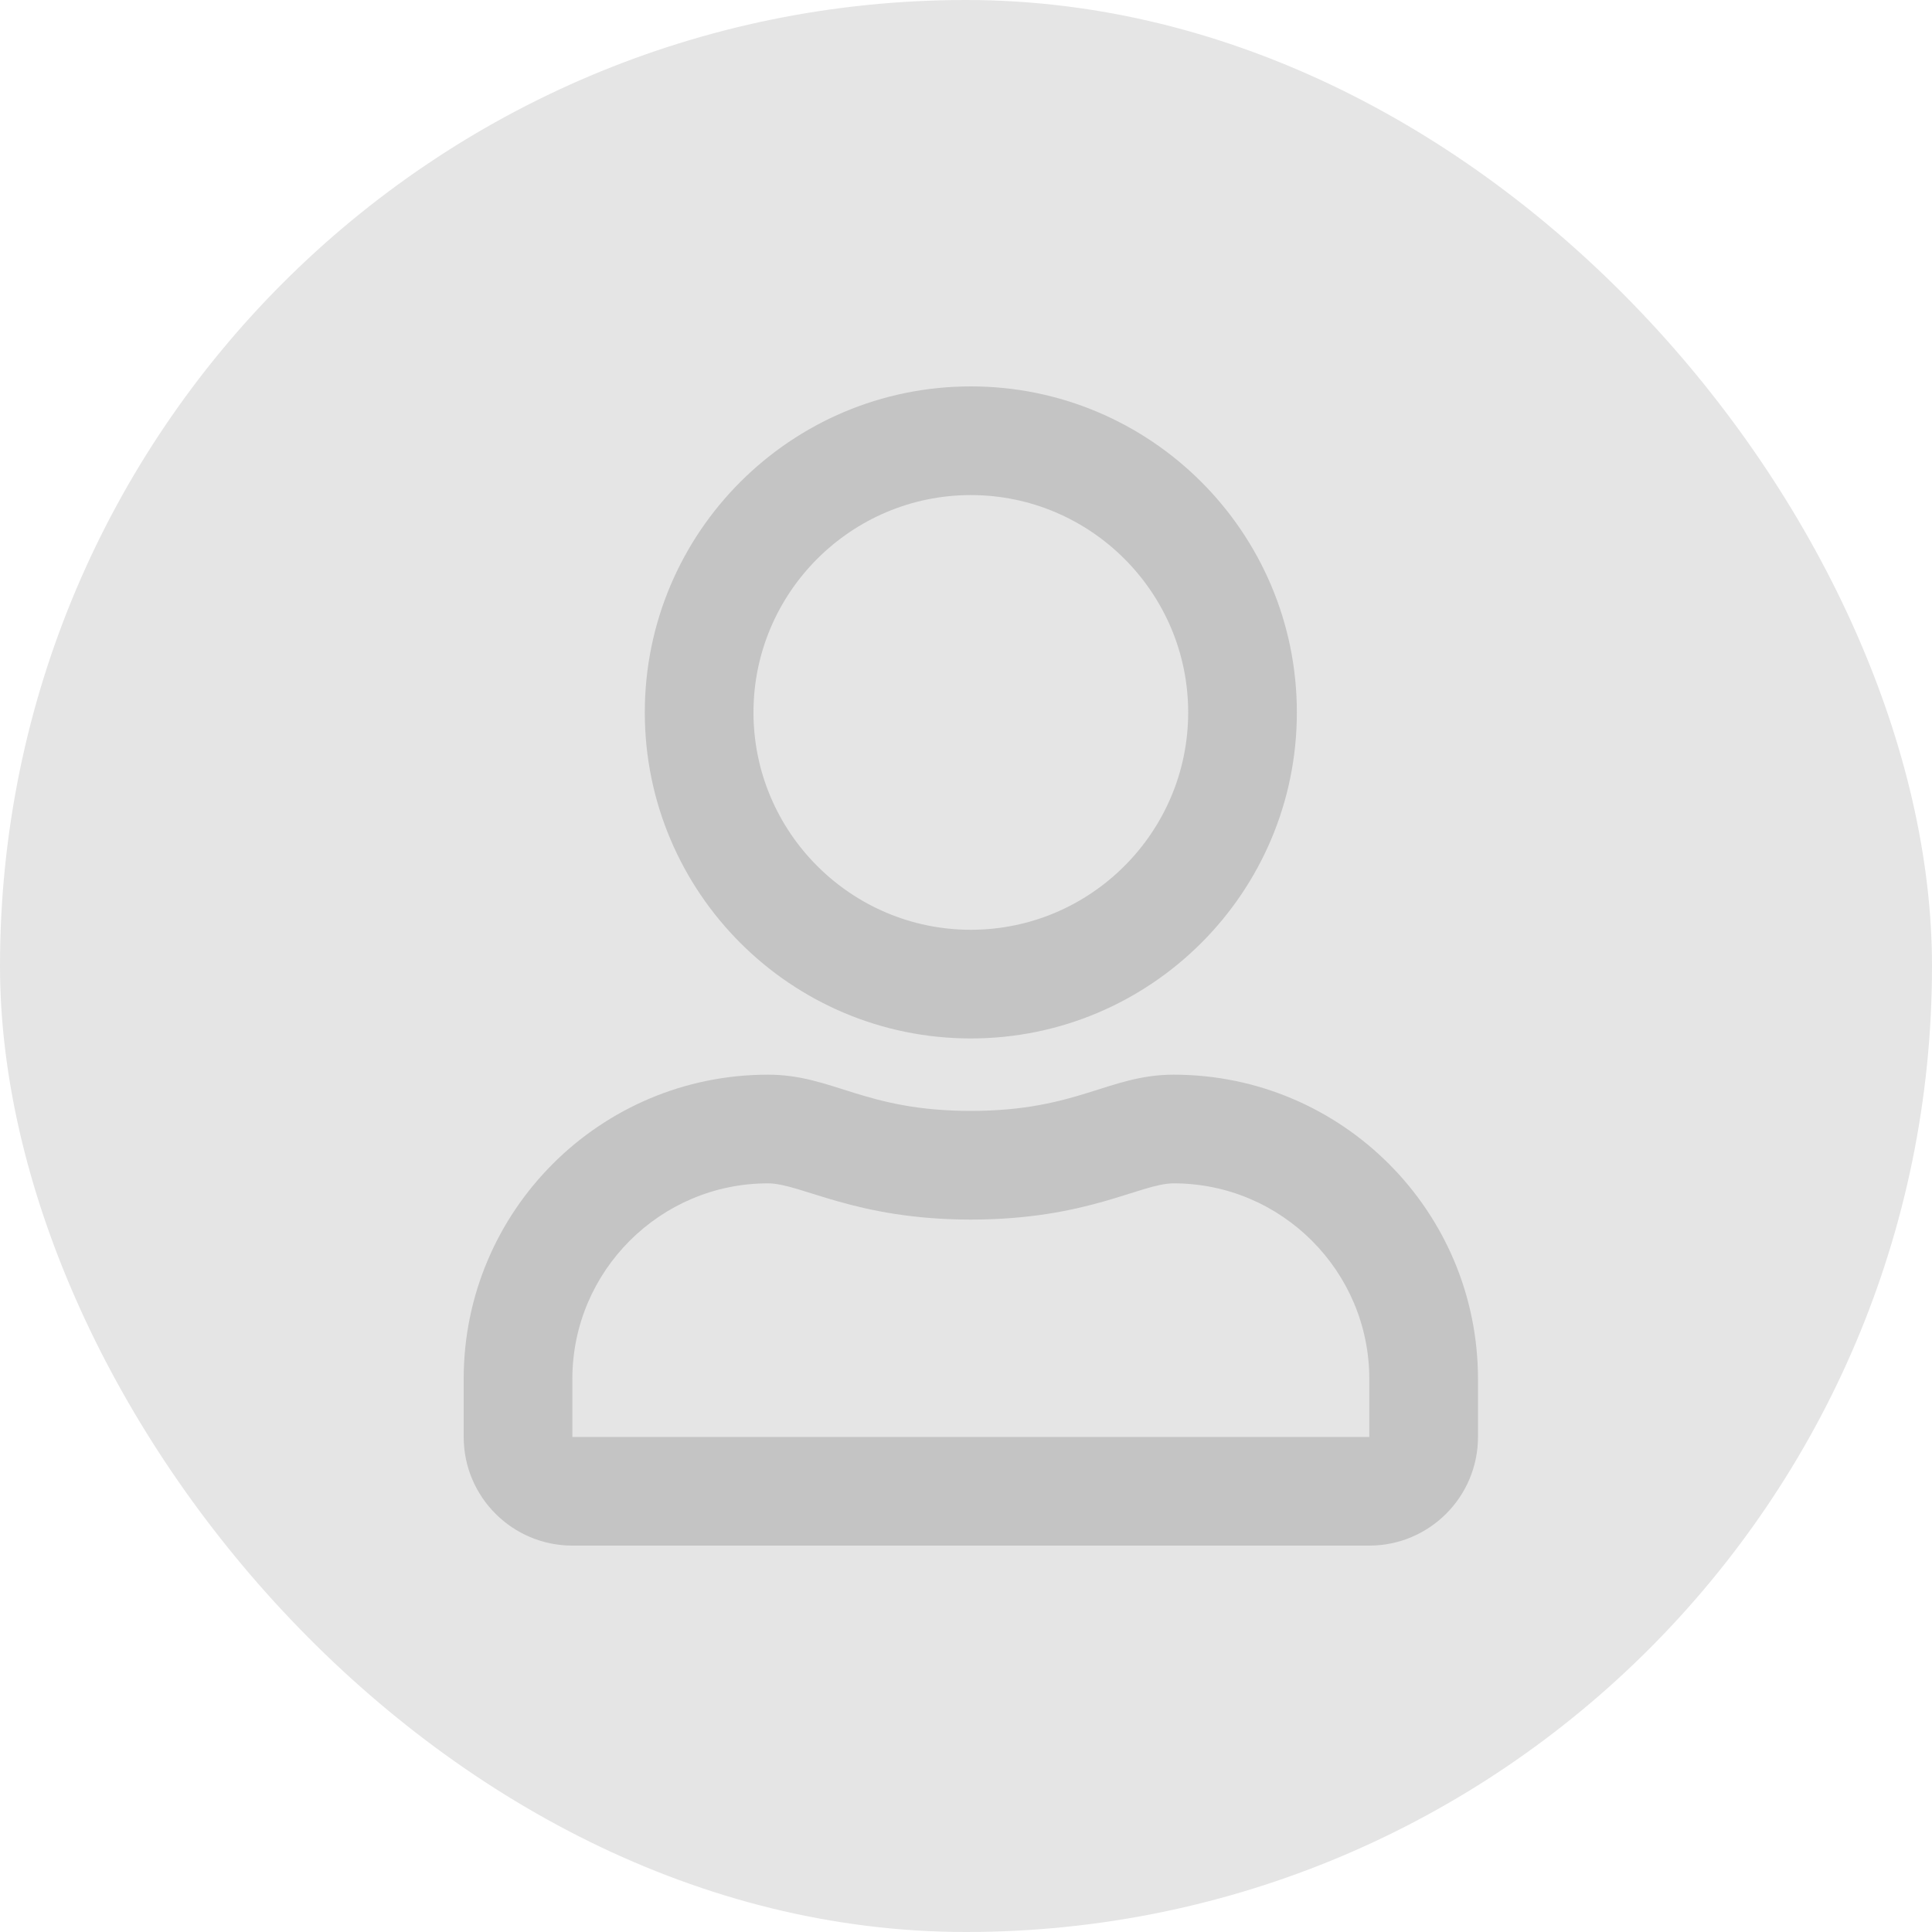 <svg width="20" height="20" viewBox="0 0 20 20" fill="none" xmlns="http://www.w3.org/2000/svg">
<rect width="20" height="20" rx="10" fill="#E5E5E5"/>
<path d="M12.15 11.125C11.477 11.125 11.154 11.5 10.05 11.5C8.946 11.5 8.625 11.125 7.95 11.125C6.211 11.125 4.8 12.536 4.8 14.275V14.875C4.8 15.496 5.304 16 5.925 16H14.175C14.796 16 15.3 15.496 15.3 14.875V14.275C15.3 12.536 13.889 11.125 12.15 11.125ZM14.175 14.875H5.925V14.275C5.925 13.159 6.834 12.25 7.95 12.25C8.292 12.25 8.848 12.625 10.05 12.625C11.262 12.625 11.806 12.25 12.15 12.25C13.266 12.25 14.175 13.159 14.175 14.275V14.875ZM10.05 10.75C11.913 10.75 13.425 9.238 13.425 7.375C13.425 5.512 11.913 4 10.05 4C8.187 4 6.675 5.512 6.675 7.375C6.675 9.238 8.187 10.75 10.05 10.75ZM10.05 5.125C11.29 5.125 12.3 6.135 12.3 7.375C12.3 8.615 11.29 9.625 10.05 9.625C8.81 9.625 7.8 8.615 7.8 7.375C7.8 6.135 8.81 5.125 10.05 5.125Z" fill="#C4C4C4"/>
</svg>
